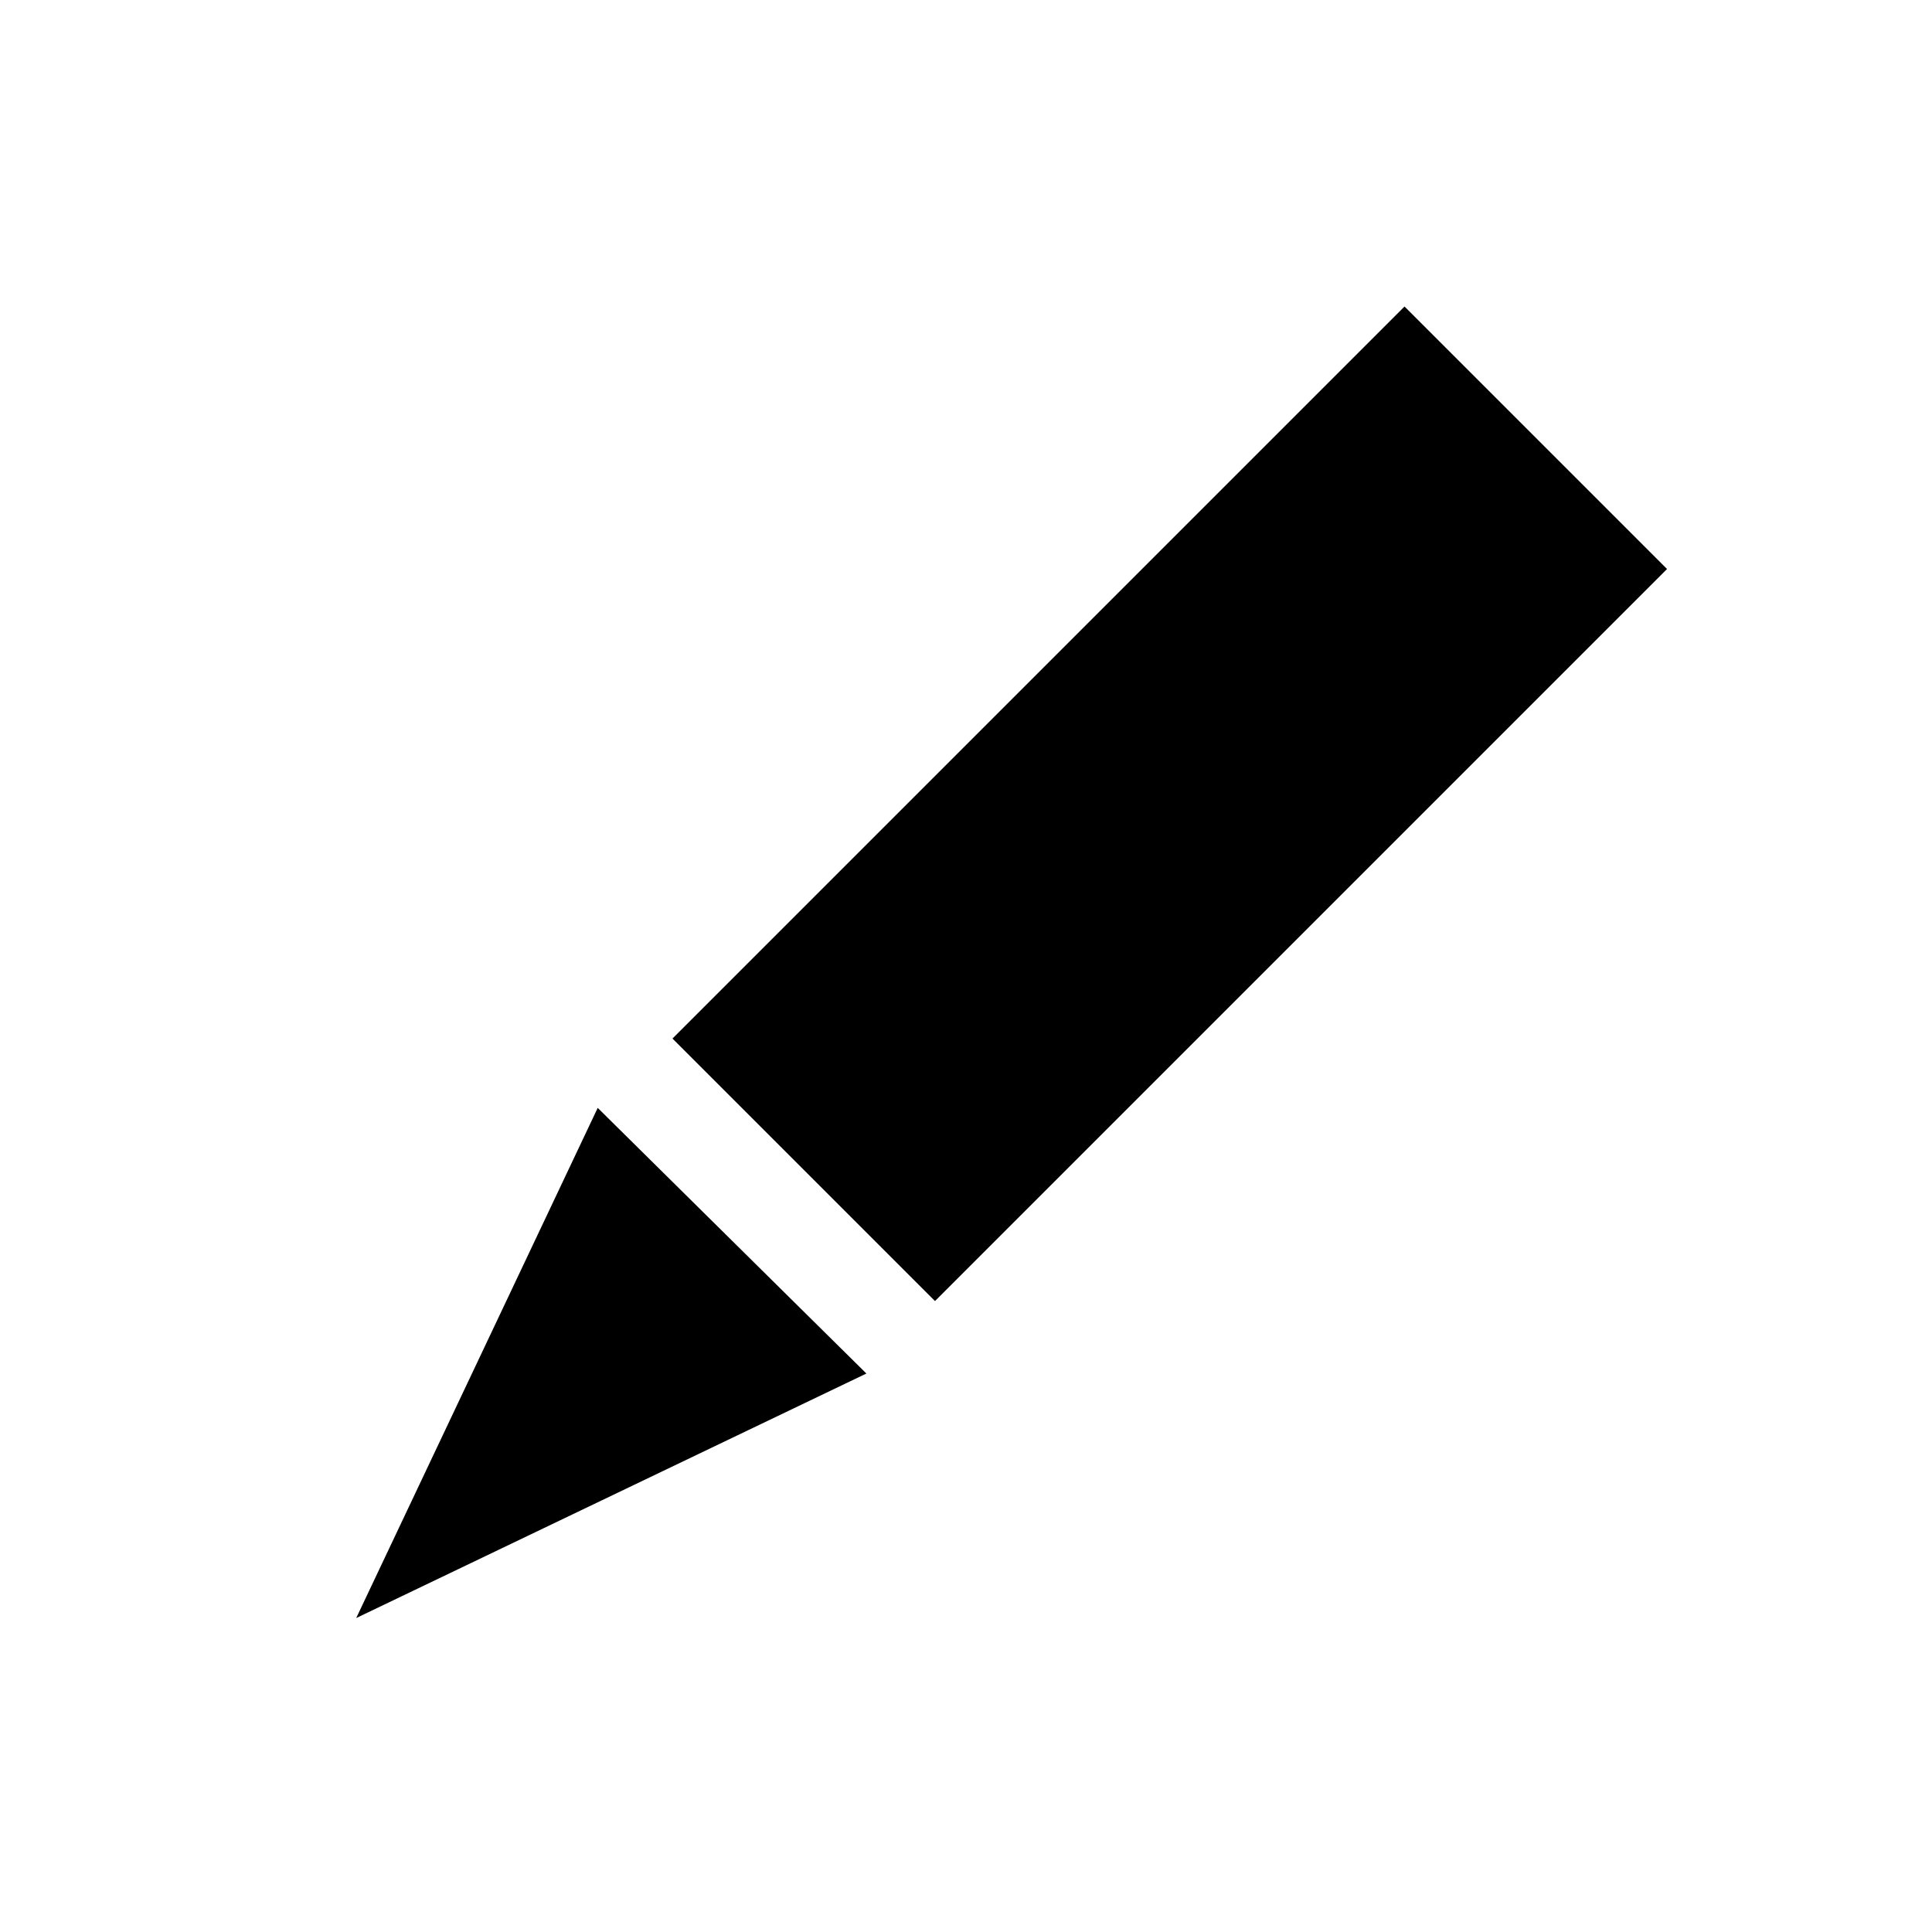 <?xml version="1.0" encoding="utf-8"?>
<!-- Generator: Adobe Illustrator 22.1.0, SVG Export Plug-In . SVG Version: 6.00 Build 0)  -->
<svg version="1.1" id="Réteg_1" xmlns="http://www.w3.org/2000/svg" xmlns:xlink="http://www.w3.org/1999/xlink" x="0px" y="0px"
	 viewBox="0 0 64 64" style="enable-background:new 0 0 64 64;" xml:space="preserve">
<g>
	<rect x="21.6" y="20.5" transform="matrix(0.707 -0.707 0.707 0.707 -7.488 35.181)" width="34.3" height="12.3"/>
	<polygon points="28.7,45.5 11.8,53.6 19.8,36.7 	"/>
</g>
</svg>
